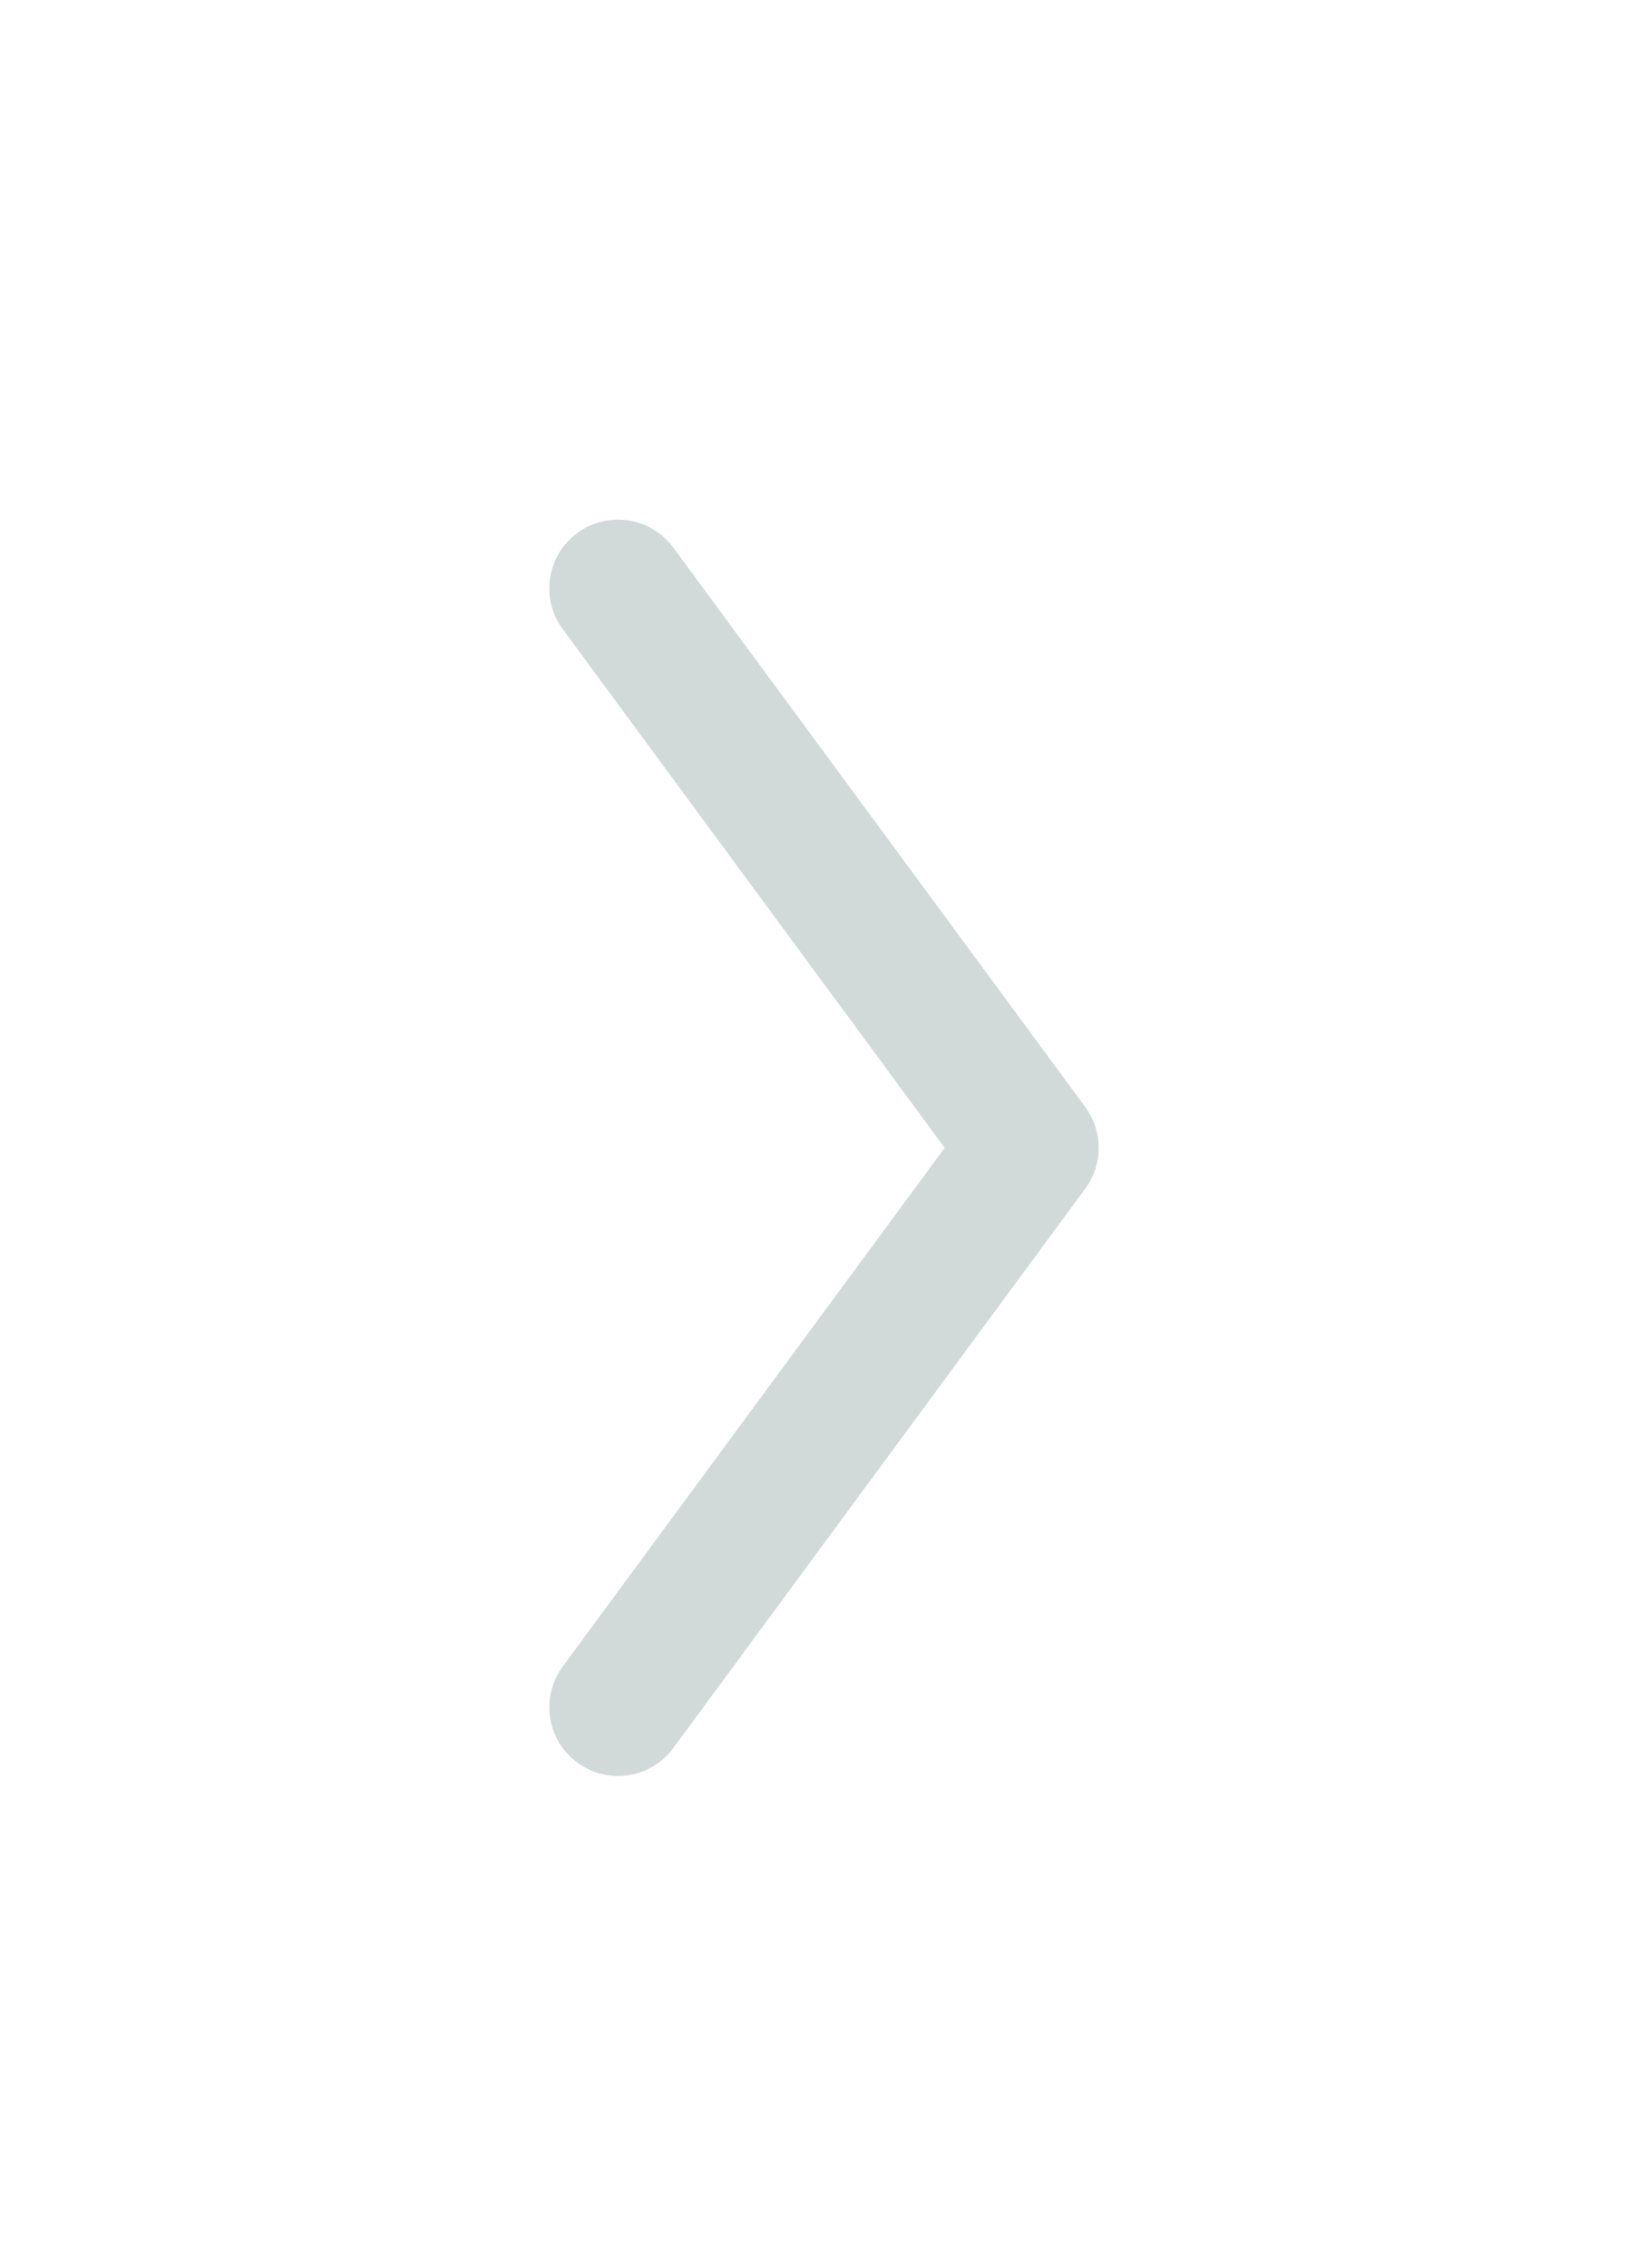 <svg width="24" height="33" viewBox="0 0 24 33" fill="none" xmlns="http://www.w3.org/2000/svg">
    <g opacity="0.3">
        <path d="M9 8.562L15 16.704L9 24.845" stroke="#63837B" stroke-width="2" stroke-linecap="round" stroke-linejoin="round"/>
    </g>
</svg>
